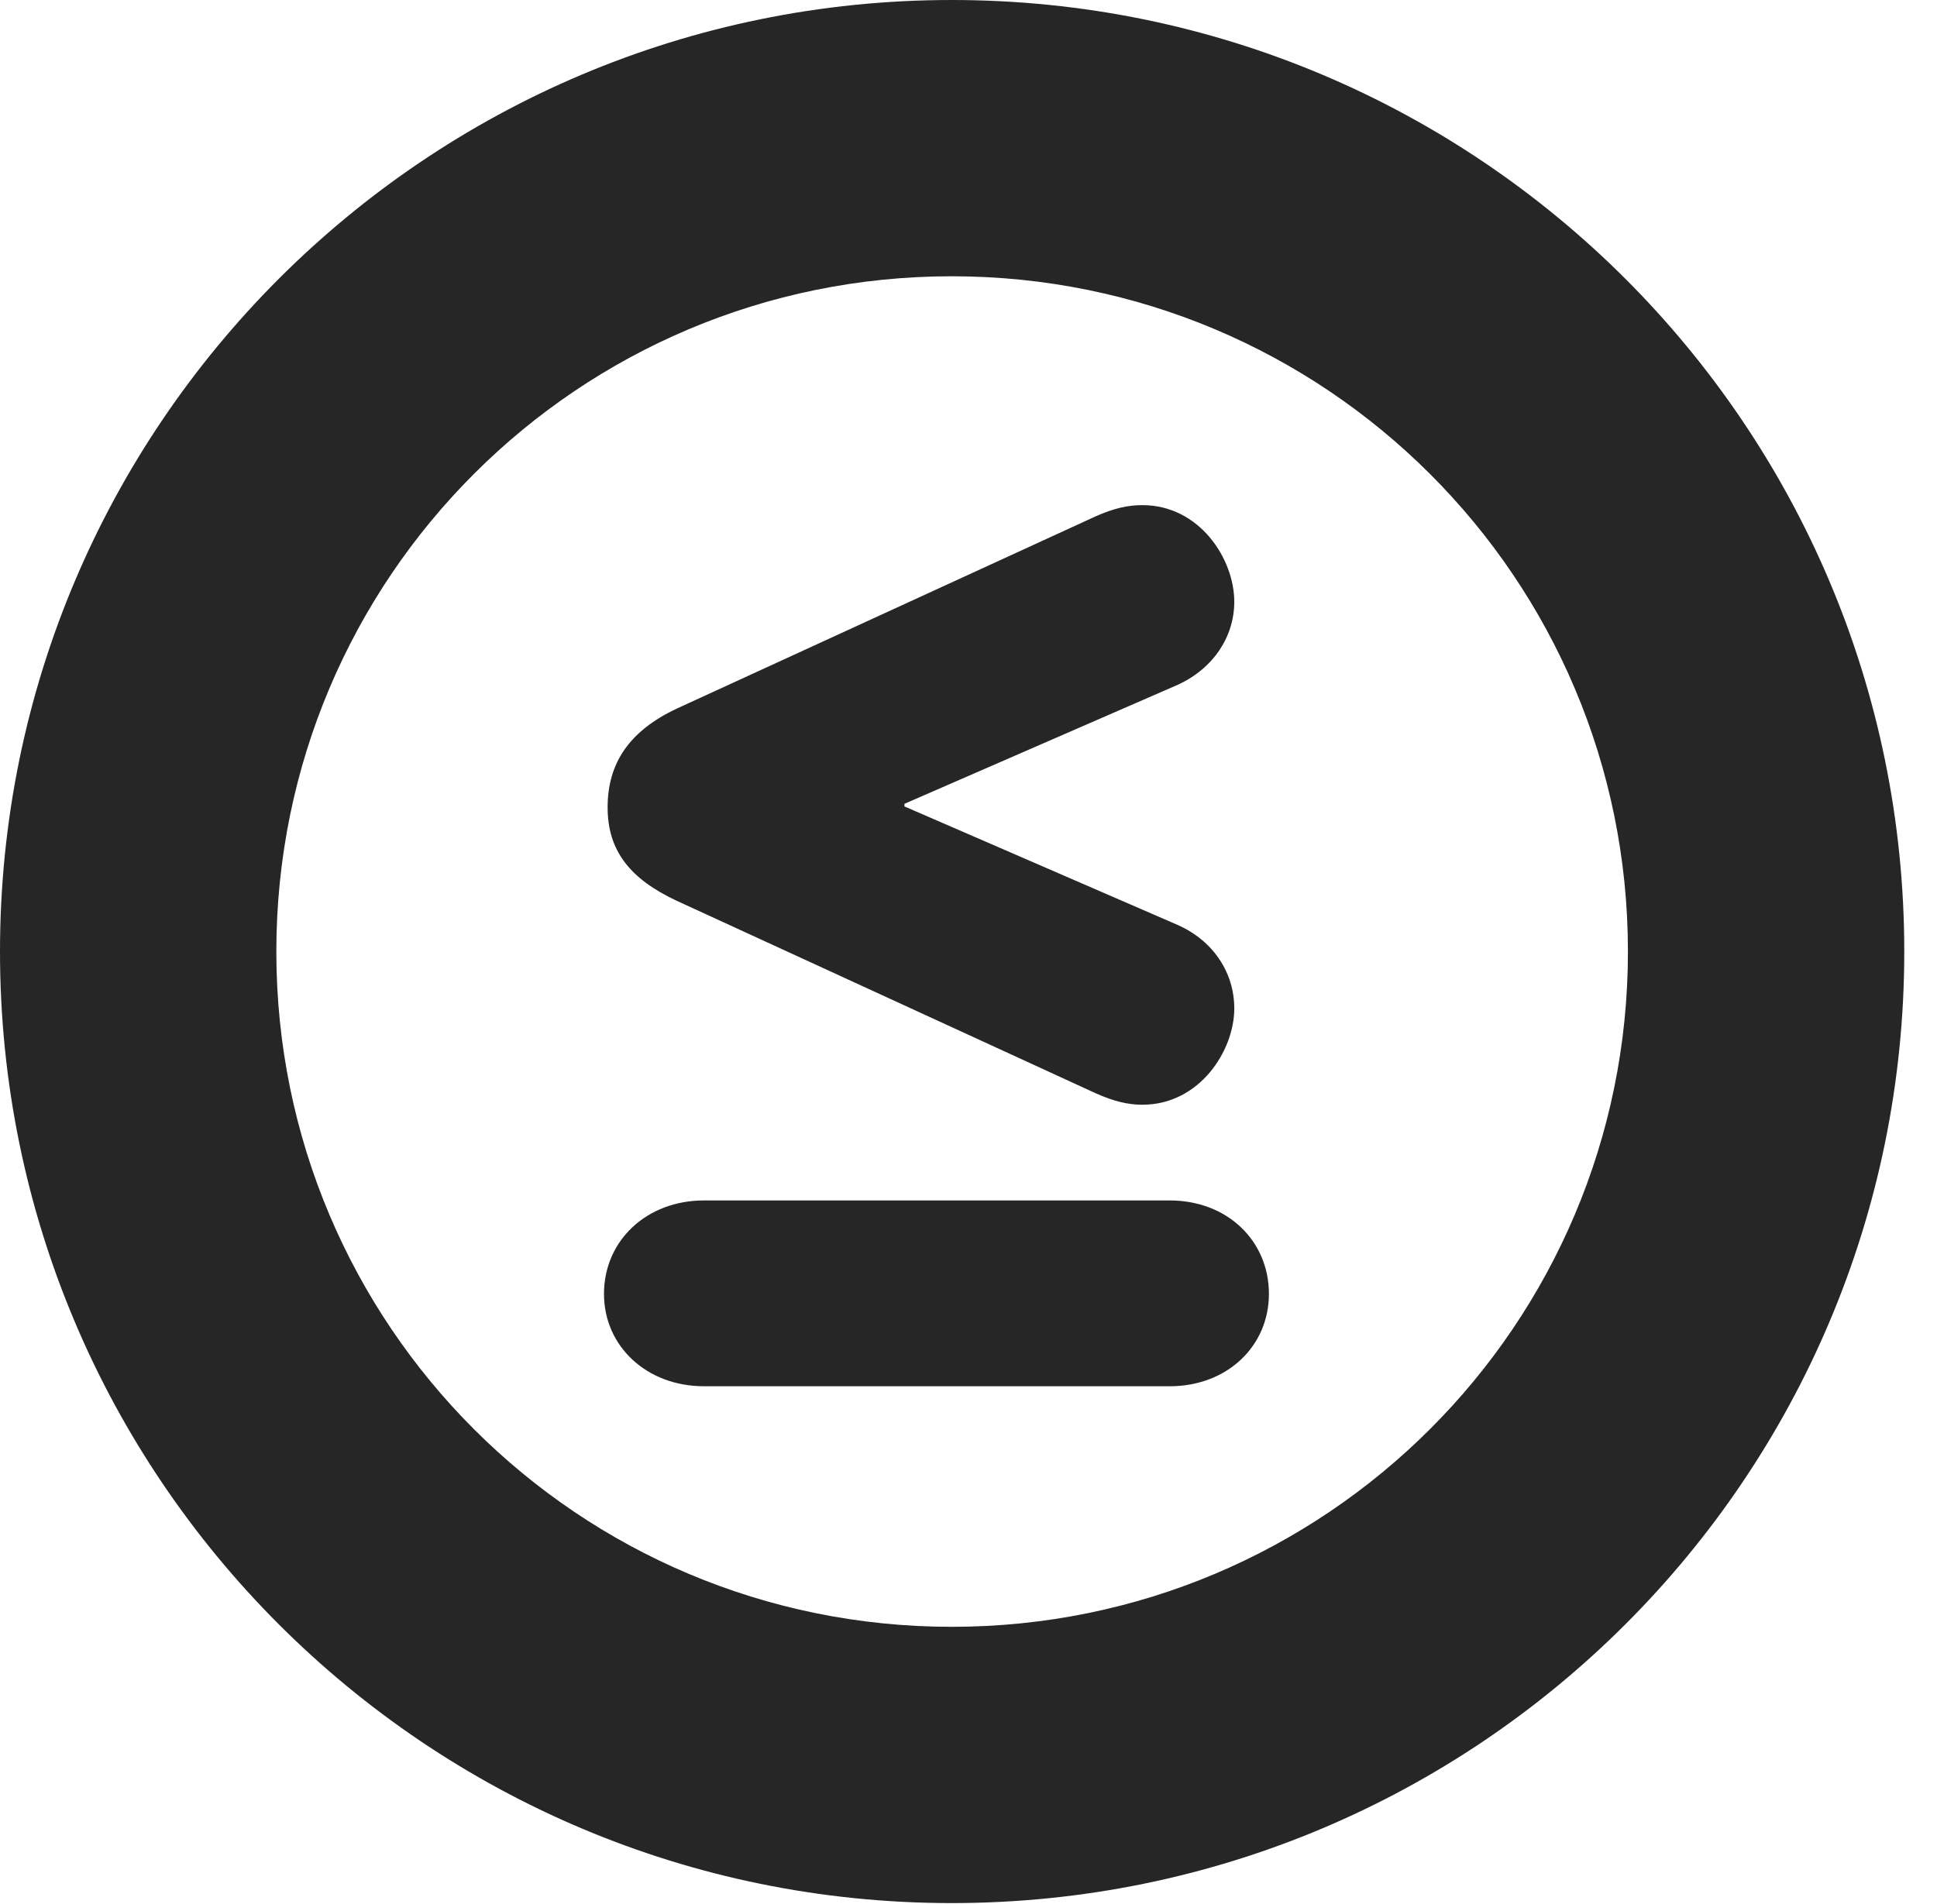 <?xml version="1.0" encoding="UTF-8"?>
<!--Generator: Apple Native CoreSVG 326-->
<!DOCTYPE svg PUBLIC "-//W3C//DTD SVG 1.1//EN" "http://www.w3.org/Graphics/SVG/1.1/DTD/svg11.dtd">
<svg version="1.1" xmlns="http://www.w3.org/2000/svg" xmlns:xlink="http://www.w3.org/1999/xlink"
       viewBox="0 0 21.365 21.006">
       <g>
              <rect height="21.006" opacity="0" width="21.365" x="0" y="0" />
              <path d="M10.498 20.996C16.302 20.996 21.004 16.295 21.004 10.498C21.004 4.702 16.302 0 10.498 0C4.702 0 0 4.702 0 10.498C0 16.295 4.702 20.996 10.498 20.996ZM10.498 17.948C6.378 17.948 3.048 14.618 3.048 10.498C3.048 6.378 6.378 3.048 10.498 3.048C14.618 3.048 17.956 6.378 17.956 10.498C17.956 14.618 14.618 17.948 10.498 17.948Z"
                     fill="currentColor" fill-opacity="0.85" />
              <path d="M6.662 14.275C6.662 14.853 7.133 15.294 7.765 15.294L12.902 15.294C13.534 15.294 13.996 14.853 13.996 14.275C13.996 13.686 13.534 13.244 12.902 13.244L7.765 13.244C7.133 13.244 6.662 13.686 6.662 14.275ZM12.6 12.188C13.231 12.188 13.614 11.592 13.614 11.126C13.614 10.736 13.388 10.383 12.993 10.206L9.976 8.897L9.976 8.868L12.993 7.554C13.388 7.372 13.614 7.019 13.614 6.639C13.614 6.166 13.231 5.573 12.6 5.573C12.441 5.573 12.286 5.607 12.084 5.697L7.464 7.818C6.945 8.063 6.702 8.415 6.702 8.908C6.702 9.387 6.95 9.697 7.464 9.938L12.084 12.061C12.286 12.151 12.441 12.188 12.6 12.188Z"
                     fill="currentColor" fill-opacity="0.85" />
       </g>
</svg>